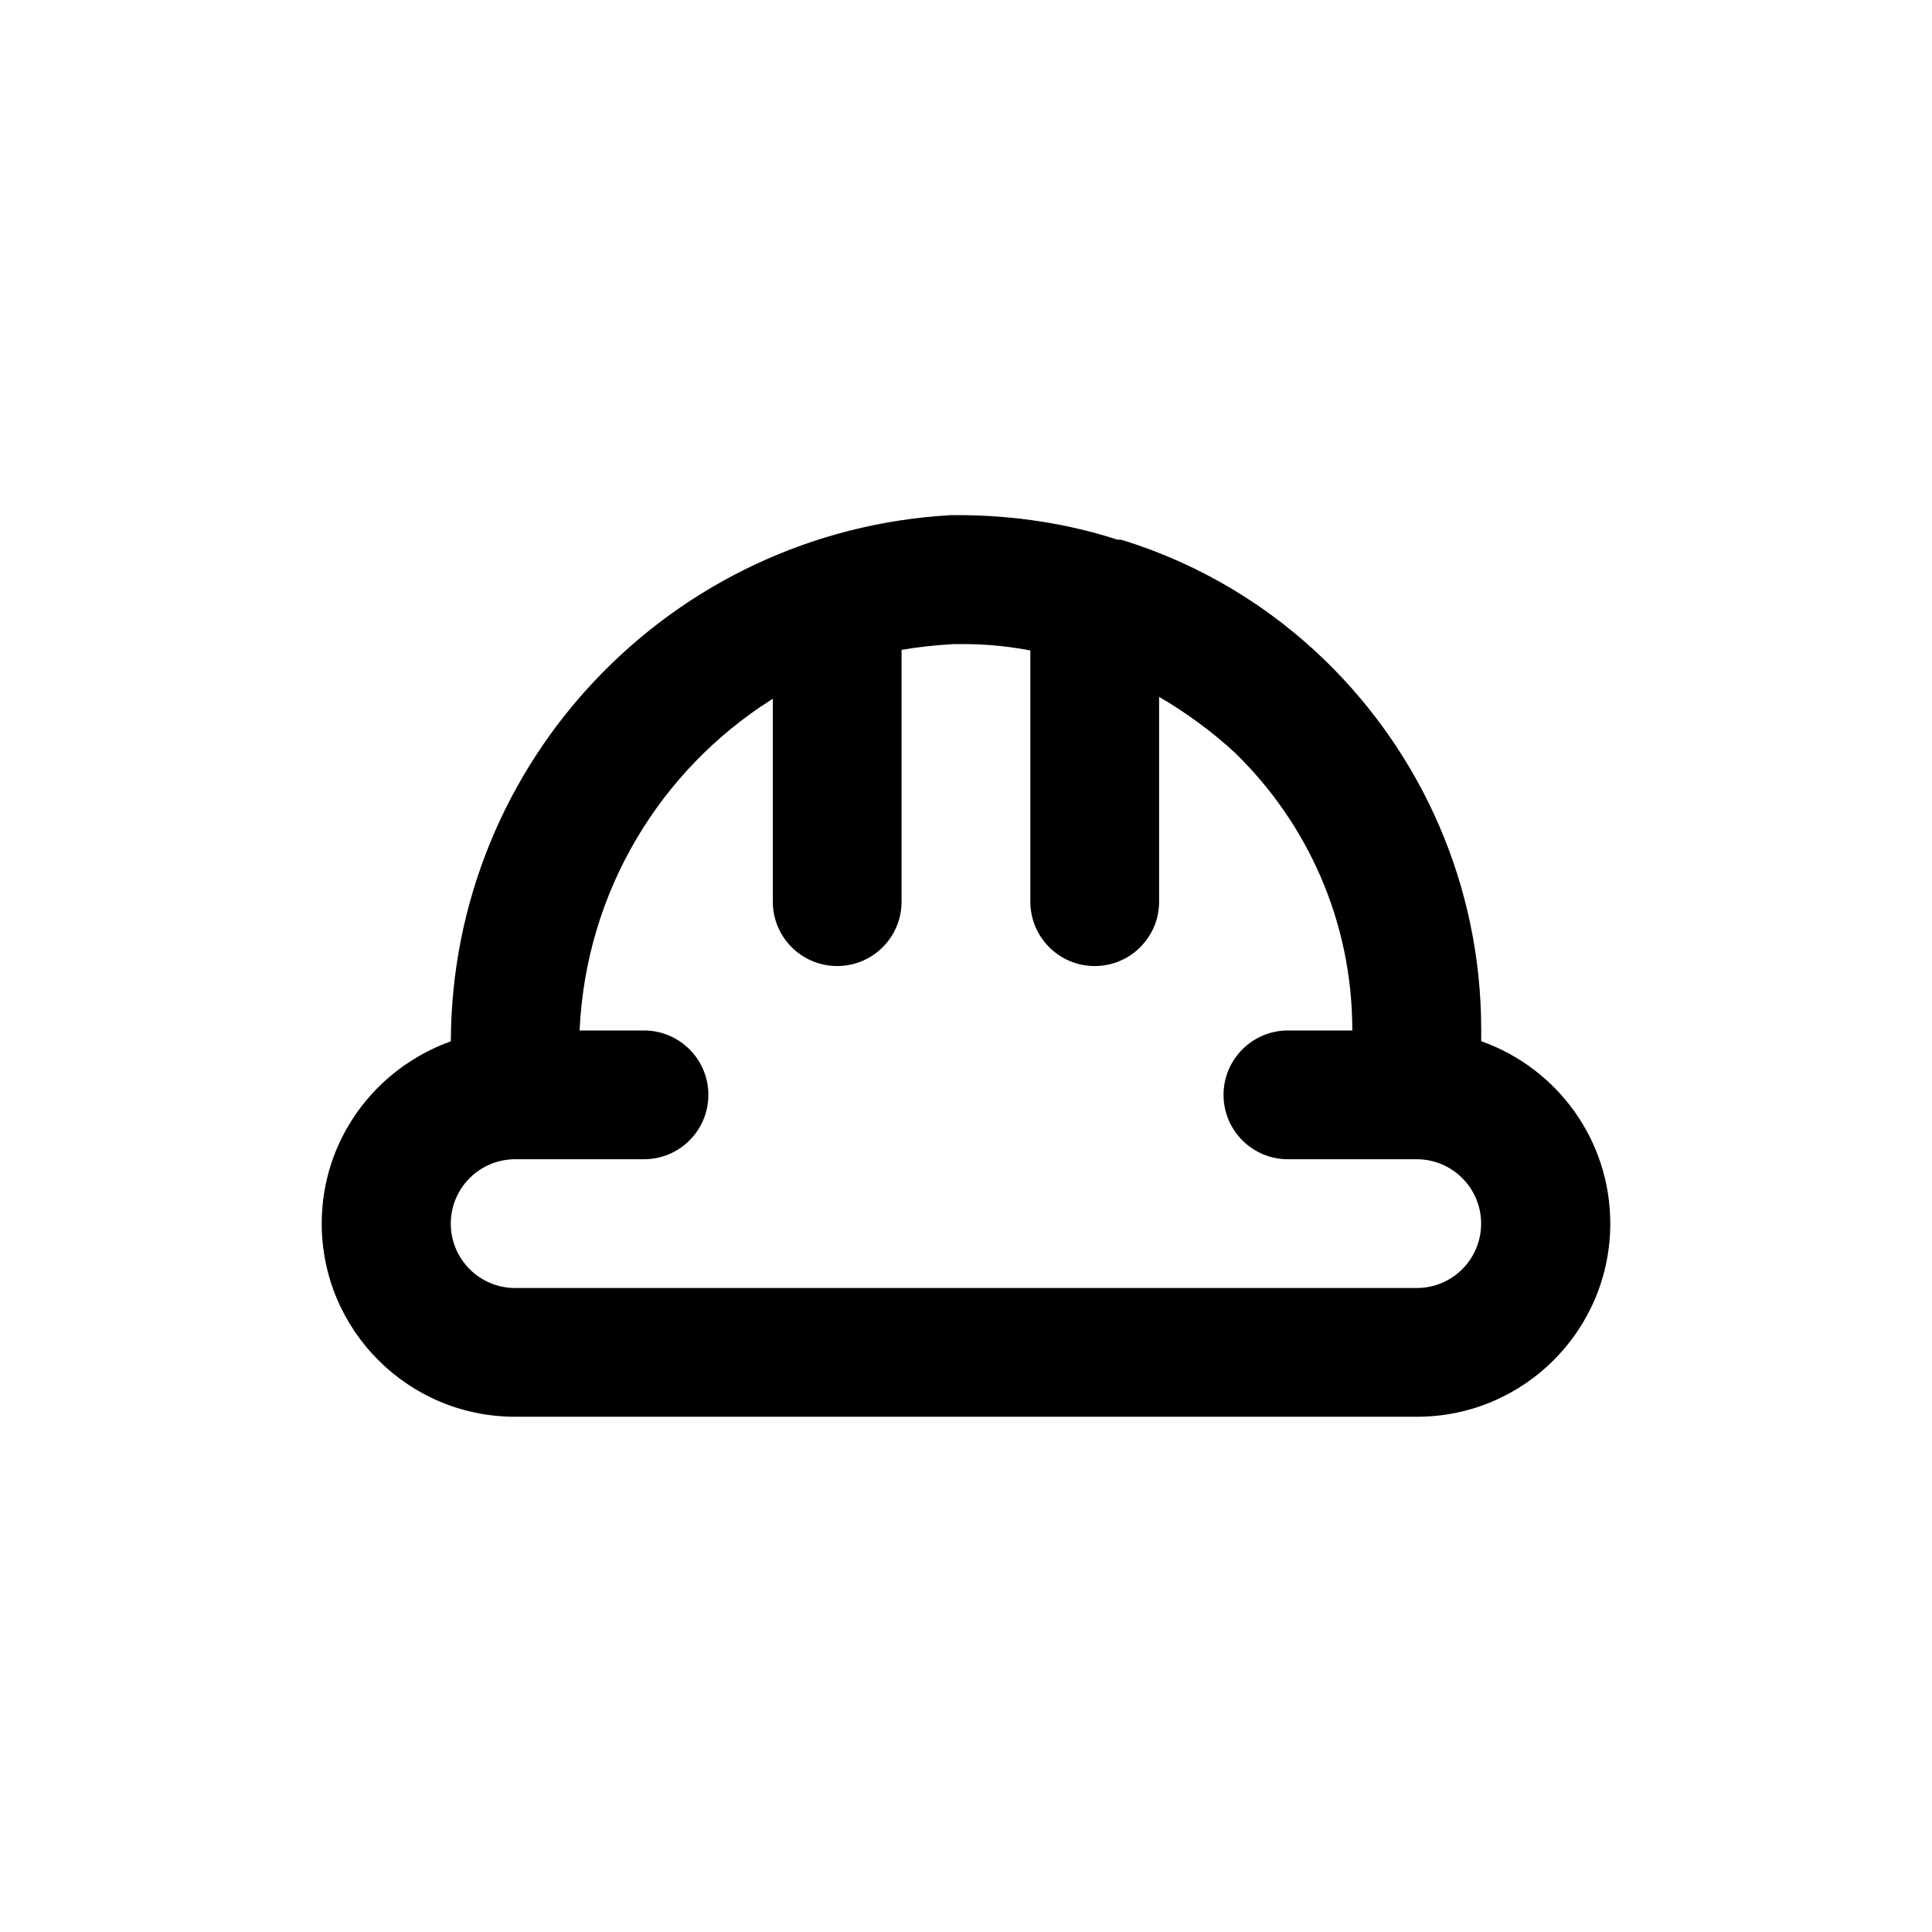 <!-- Generated by IcoMoon.io -->
<svg version="1.1" xmlns="http://www.w3.org/2000/svg" width="40" height="40" viewBox="0 0 40 40">
<title>hard-hat</title>
<path d="M30.667 21.56v-0.227c0-0.003 0-0.006 0-0.010 0-2.996-1.235-5.704-3.224-7.641l-0.002-0.002c-1.158-1.128-2.581-1.991-4.166-2.487l-0.074-0.020h-0.067c-0.987-0.322-2.122-0.508-3.301-0.508-0.053 0-0.107 0-0.16 0.001l0.008-0c-5.769 0.326-10.326 5.074-10.347 10.891v0.002c-1.57 0.564-2.673 2.040-2.673 3.773 0 2.209 1.791 4 4 4 0.002 0 0.004 0 0.006 0h18.666c0.002 0 0.004 0 0.006 0 2.209 0 4-1.791 4-4 0-1.733-1.103-3.209-2.645-3.765l-0.028-0.009zM29.333 26.667h-18.667c-0.736 0-1.333-0.597-1.333-1.333s0.597-1.333 1.333-1.333v0h2.667c0.736 0 1.333-0.597 1.333-1.333s-0.597-1.333-1.333-1.333v0h-1.333c0.131-2.892 1.681-5.396 3.965-6.846l0.035-0.021v4.2c0 0.736 0.597 1.333 1.333 1.333s1.333-0.597 1.333-1.333v0-5.213c0.311-0.055 0.687-0.098 1.068-0.119l0.025-0.001h0.24c0.474 0.004 0.935 0.053 1.38 0.141l-0.047-0.008v5.2c0 0.736 0.597 1.333 1.333 1.333s1.333-0.597 1.333-1.333v0-4.24c0.595 0.348 1.111 0.732 1.579 1.165l-0.006-0.005c1.497 1.455 2.427 3.489 2.427 5.739 0 0.003 0 0.005 0 0.008v-0h-1.333c-0.736 0-1.333 0.597-1.333 1.333s0.597 1.333 1.333 1.333v0h2.667c0.736 0 1.333 0.597 1.333 1.333s-0.597 1.333-1.333 1.333v0z"></path>
</svg>
